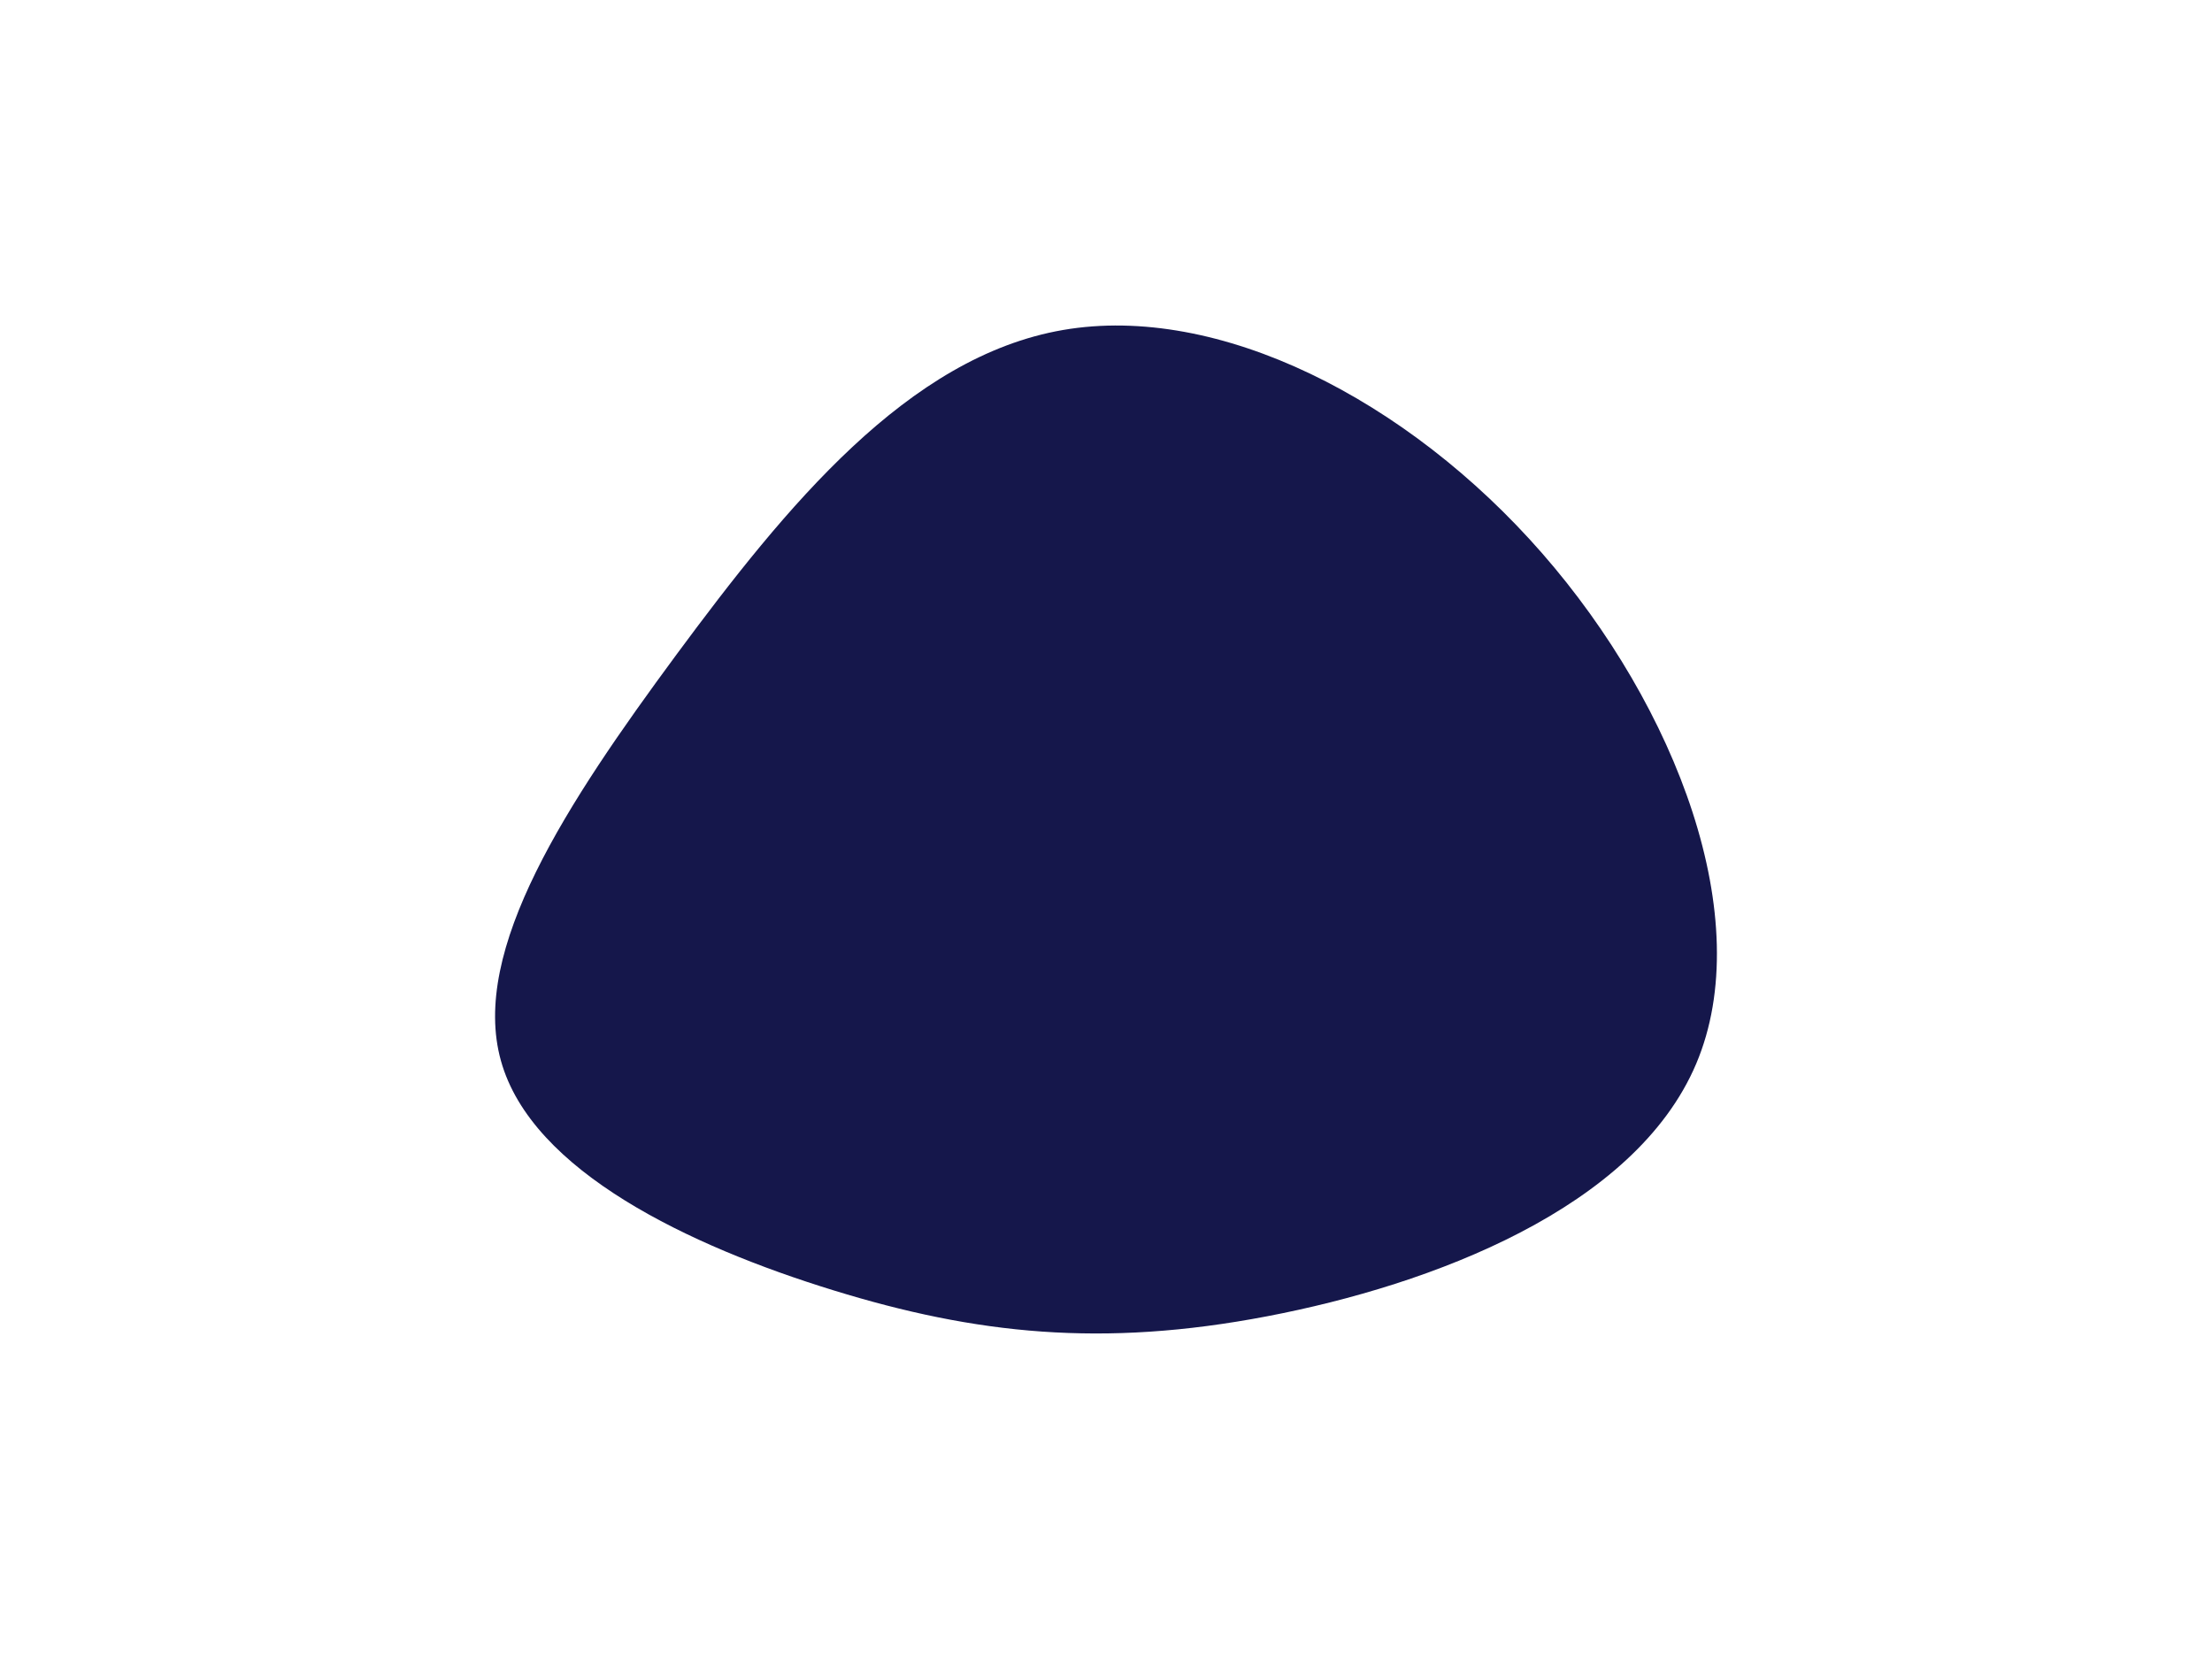 <svg id="visual" viewBox="0 0 900 675" width="900" height="675" xmlns="http://www.w3.org/2000/svg" xmlns:xlink="http://www.w3.org/1999/xlink" version="1.1"><g transform="translate(418.809 385.365)"><path d="M208.6 -160.3C263.4 -97.6 296.2 -11.2 271.3 47.5C246.4 106.2 163.8 137.4 96.7 150.2C29.7 163 -21.8 157.5 -79.8 139.6C-137.9 121.7 -202.5 91.3 -215 46.2C-227.6 1.2 -188.1 -58.7 -143.6 -119C-99 -179.3 -49.5 -240.2 13.7 -251.1C76.9 -262 153.8 -223 208.6 -160.3" fill="#15174b"></path></g></svg>